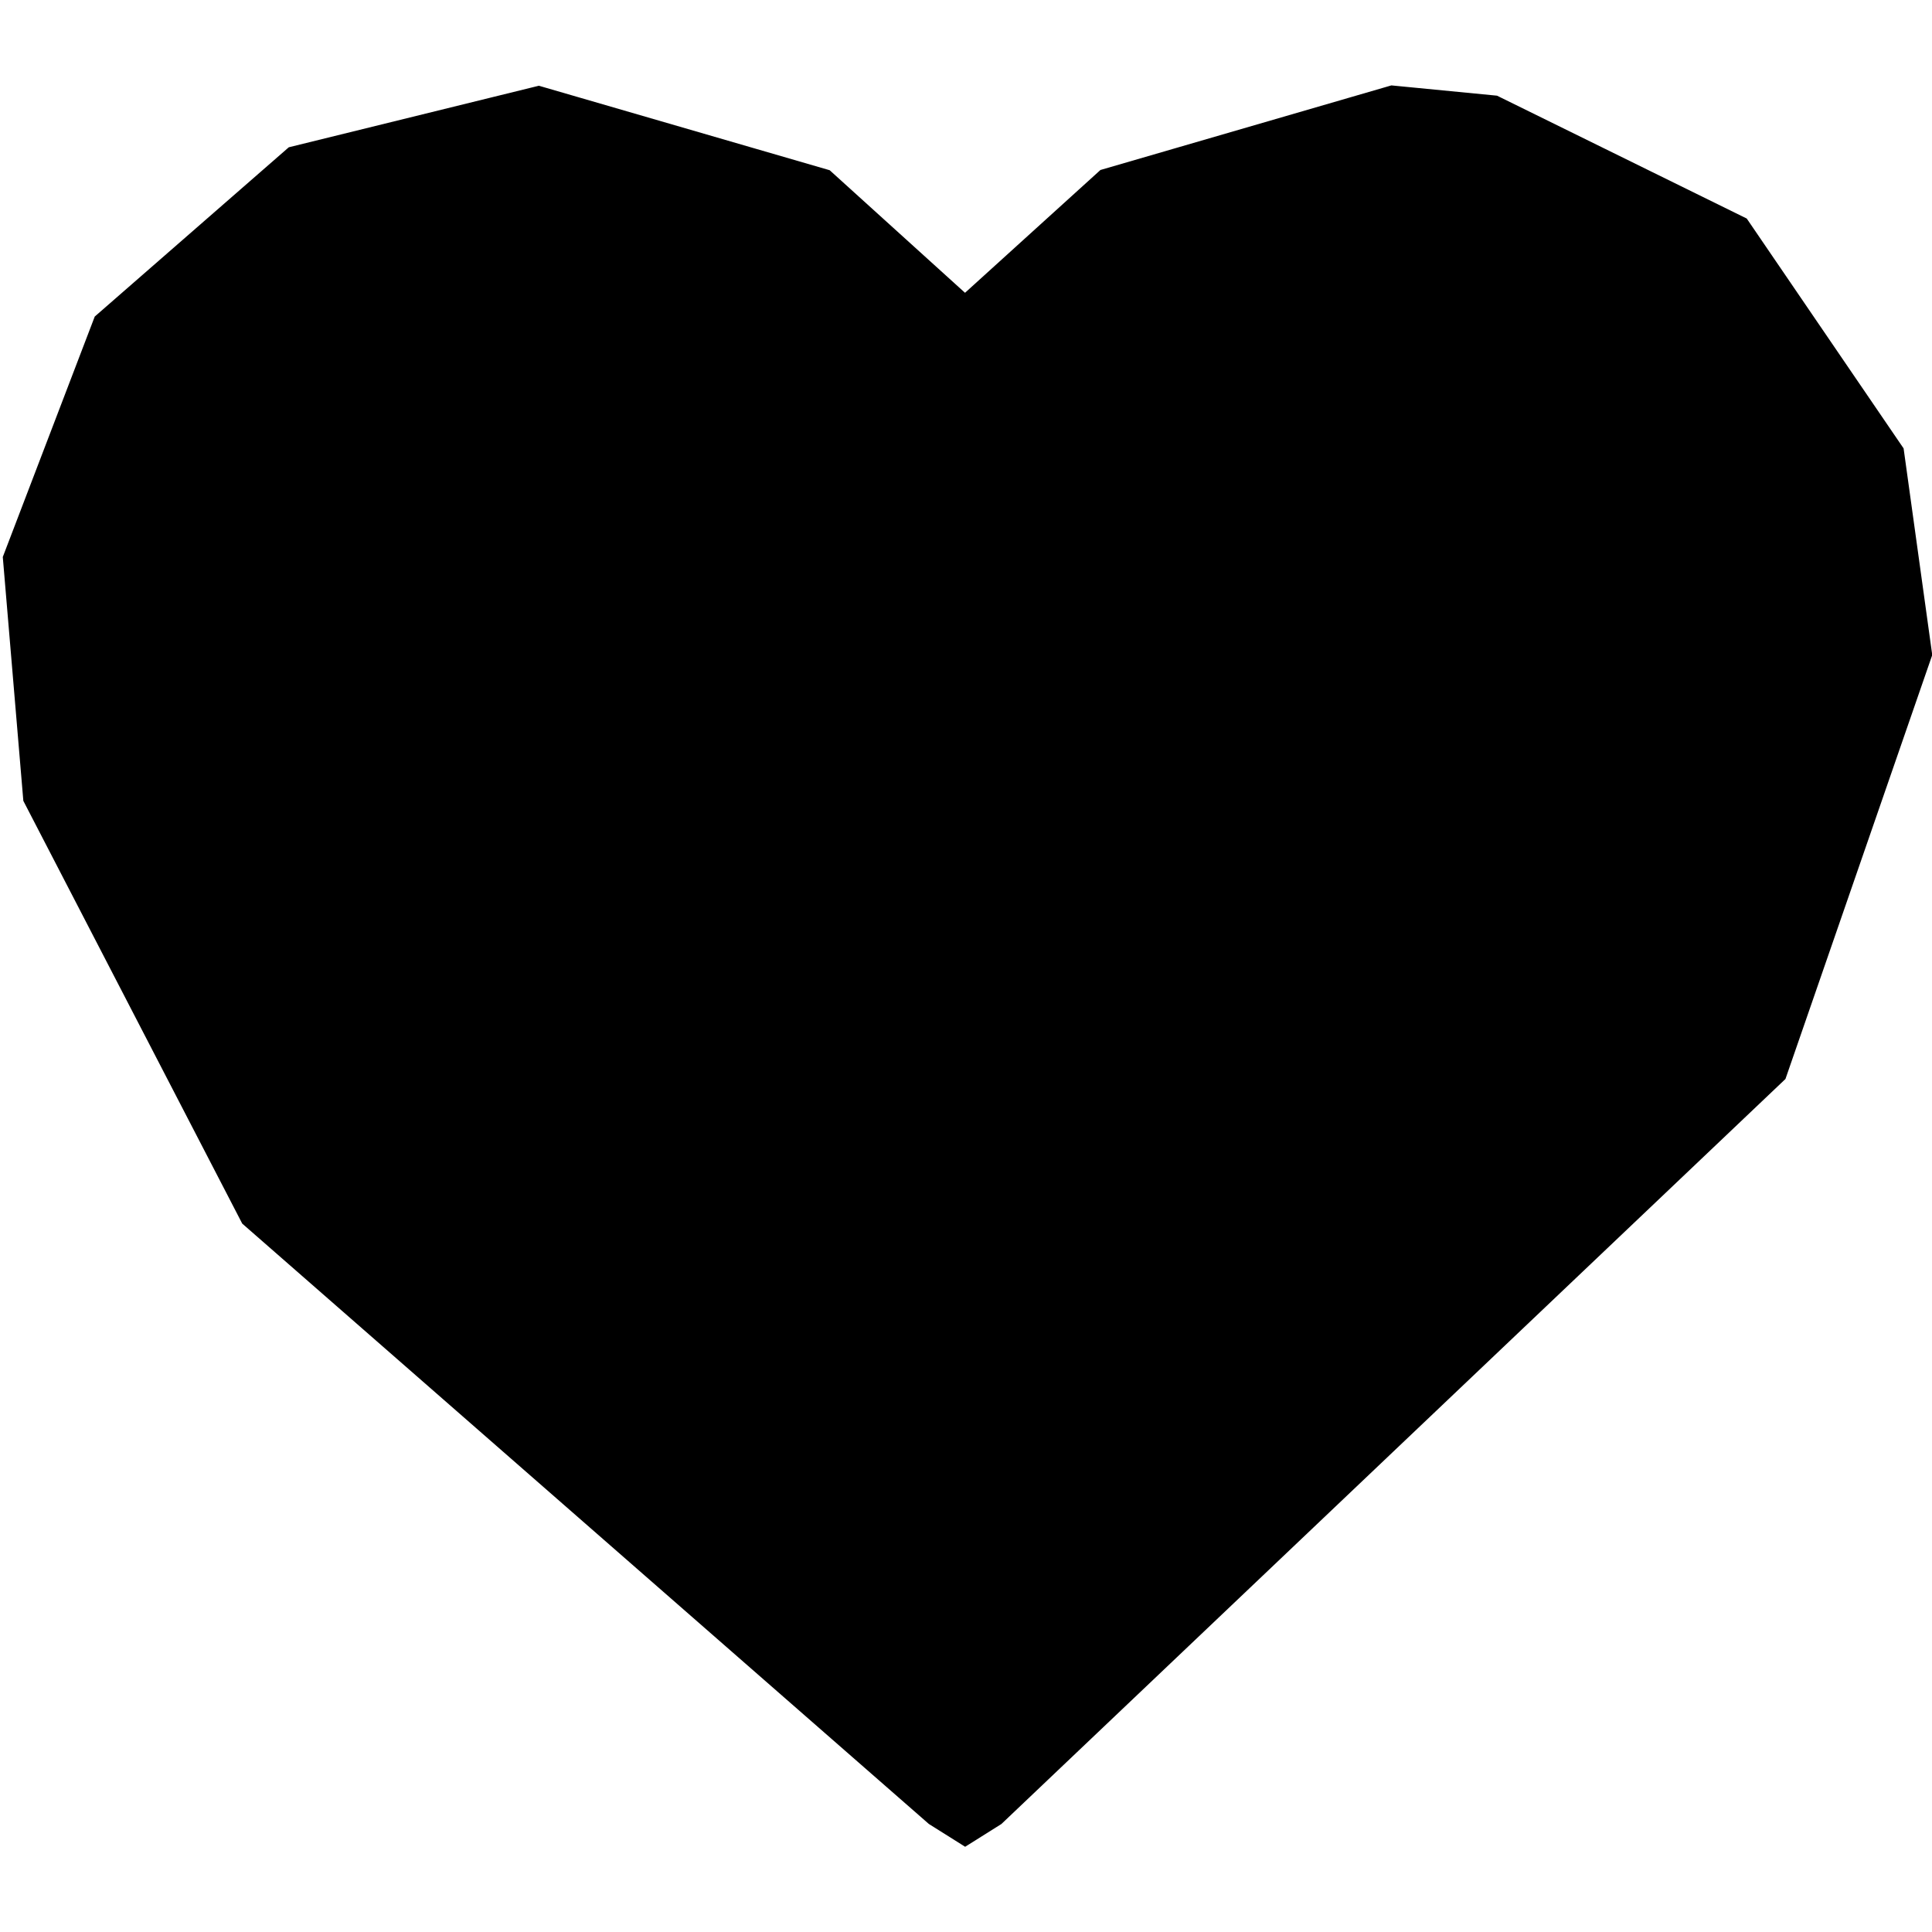 
<svg id="topPicks2" width="20px" height="20px" viewBox="0 0 979.494 979.494" version="1.1" xmlns="http://www.w3.org/2000/svg" xmlns:xlink="http://www.w3.org/1999/xlink">
    <!-- Generator: Sketch 42 (36781) - http://www.bohemiancoding.com/sketch -->
    <desc>Created with Sketch.</desc>
    <defs></defs>
    <polygon id="Wishlist-Icon" stroke="black" fill="black" fill-rule="evenodd" points="964.616 227.519, 885.227 111.181, 758.823 48.993, 705.452 43.803, 558.156 86.630, 489.248 149.114, 420.389 86.750, 273.189 43.985, 273.188 43.985, 146.642 75.128, 48.454 160.786, 1.920 282.453, 12.325 405.889, 123.207 620.031, 471.235 924.332, 489.320 935.692, 507.406 924.332, 904.764 546.749, 979.107 332.016, 964.616 227.519"></polygon>
</svg>